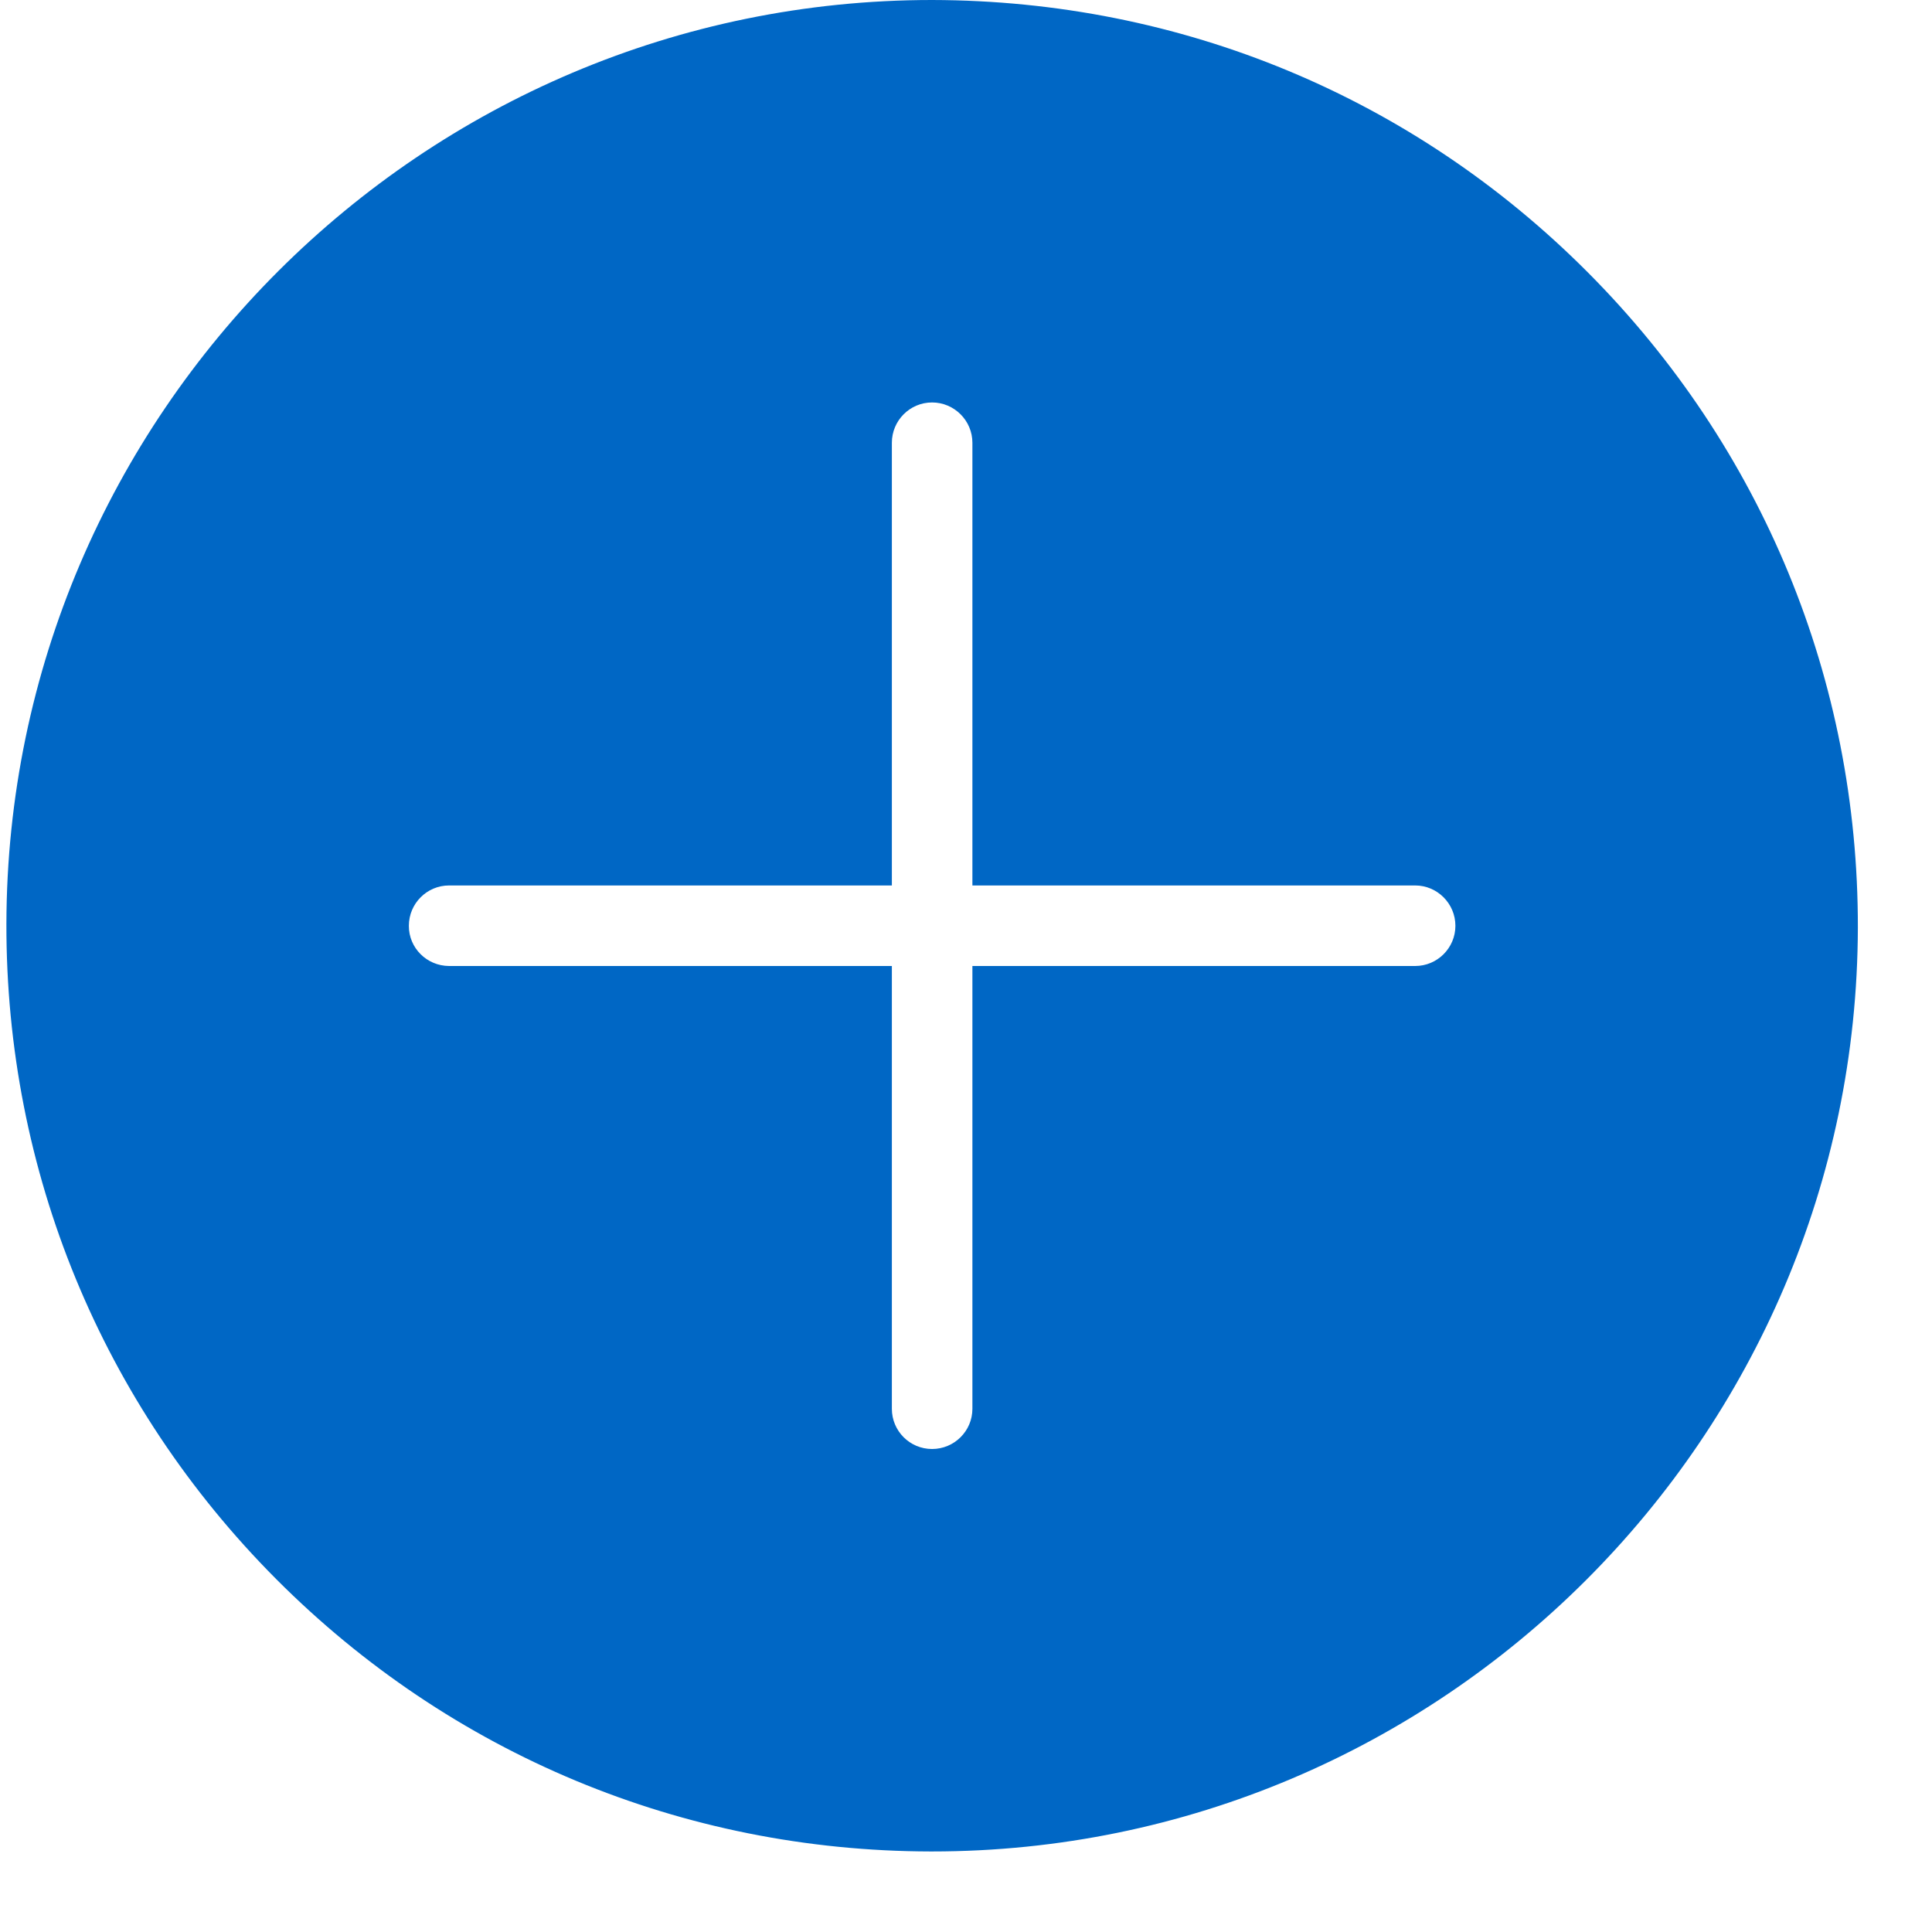 <svg width="16" height="16" viewBox="0 0 16 16" fill="none" xmlns="http://www.w3.org/2000/svg" style="enable-background:new 0 0 16 16;">
    <path fill-rule="evenodd" clip-rule="evenodd" d="M13.15 2.256C11.705 0.805 9.782 0.004 7.719 0C3.499 0 0.061 3.432 0.053 7.651C0.049 9.699 0.842 11.626 2.287 13.077C3.733 14.528 5.656 15.329 7.705 15.333H7.719C11.938 15.333 15.377 11.901 15.386 7.681C15.389 5.633 14.595 3.707 13.15 2.256ZM11.72 8H8.053V11.667C8.053 11.851 7.903 12 7.719 12C7.535 12 7.386 11.851 7.386 11.667V8H3.719C3.535 7.999 3.385 7.851 3.386 7.667C3.386 7.483 3.535 7.333 3.719 7.333H7.386V3.667C7.386 3.483 7.535 3.333 7.719 3.333C7.903 3.333 8.053 3.483 8.053 3.667V7.333H11.72C11.903 7.333 12.053 7.483 12.053 7.667C12.053 7.851 11.903 8 11.72 8Z" fill="#0067C5"/>
</svg>
